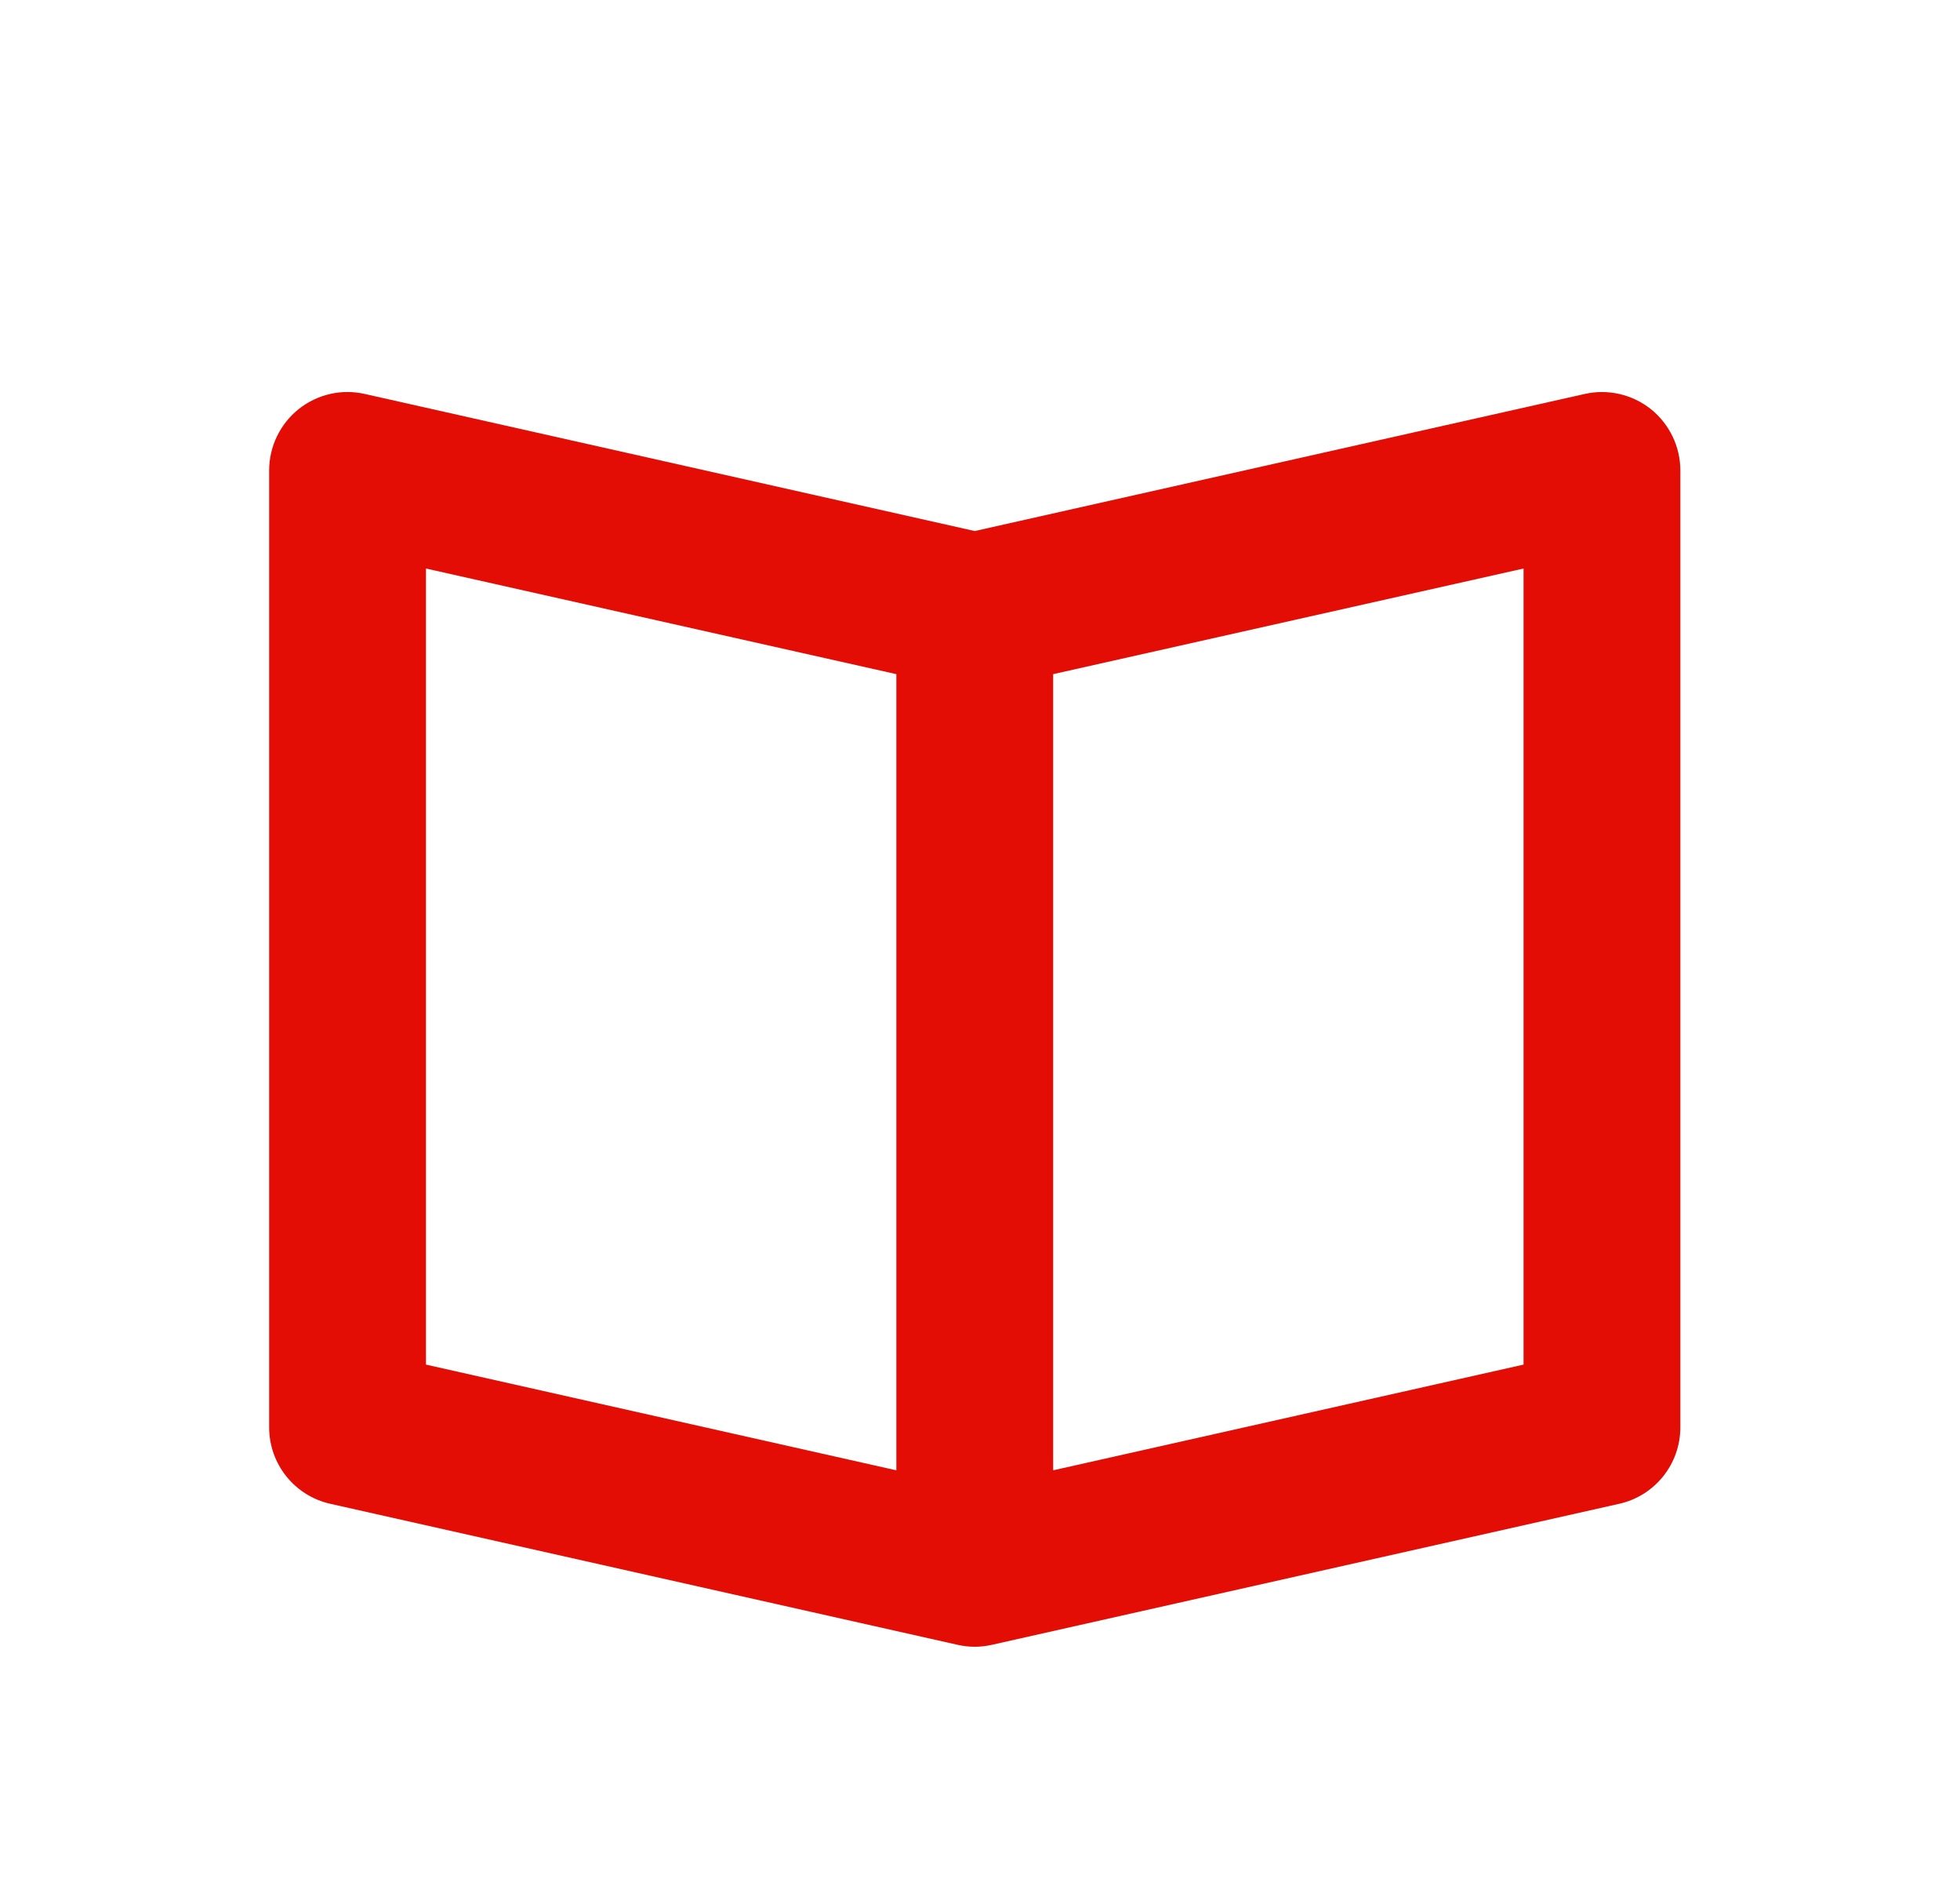 <svg width="25" height="24" viewBox="0 0 25 24" fill="none" xmlns="http://www.w3.org/2000/svg">
<path fill-rule="evenodd" clip-rule="evenodd" d="M20.213 5.024C20.51 4.957 20.82 5.029 21.058 5.218C21.295 5.409 21.433 5.696 21.433 6V18.202C21.433 18.67 21.109 19.075 20.653 19.177L12.653 20.975C12.579 20.992 12.506 21 12.433 21C12.36 21 12.287 20.992 12.213 20.975L4.213 19.177C3.757 19.075 3.433 18.67 3.433 18.202V6C3.433 5.696 3.571 5.409 3.808 5.218C4.046 5.029 4.355 4.956 4.653 5.024L12.433 6.772L20.213 5.024ZM5.433 7.25L11.433 8.597V18.75L5.433 17.402V7.25ZM19.433 17.402L13.433 18.75V8.597L19.433 7.25V17.402Z" fill="#e30d05"/>
</svg>
